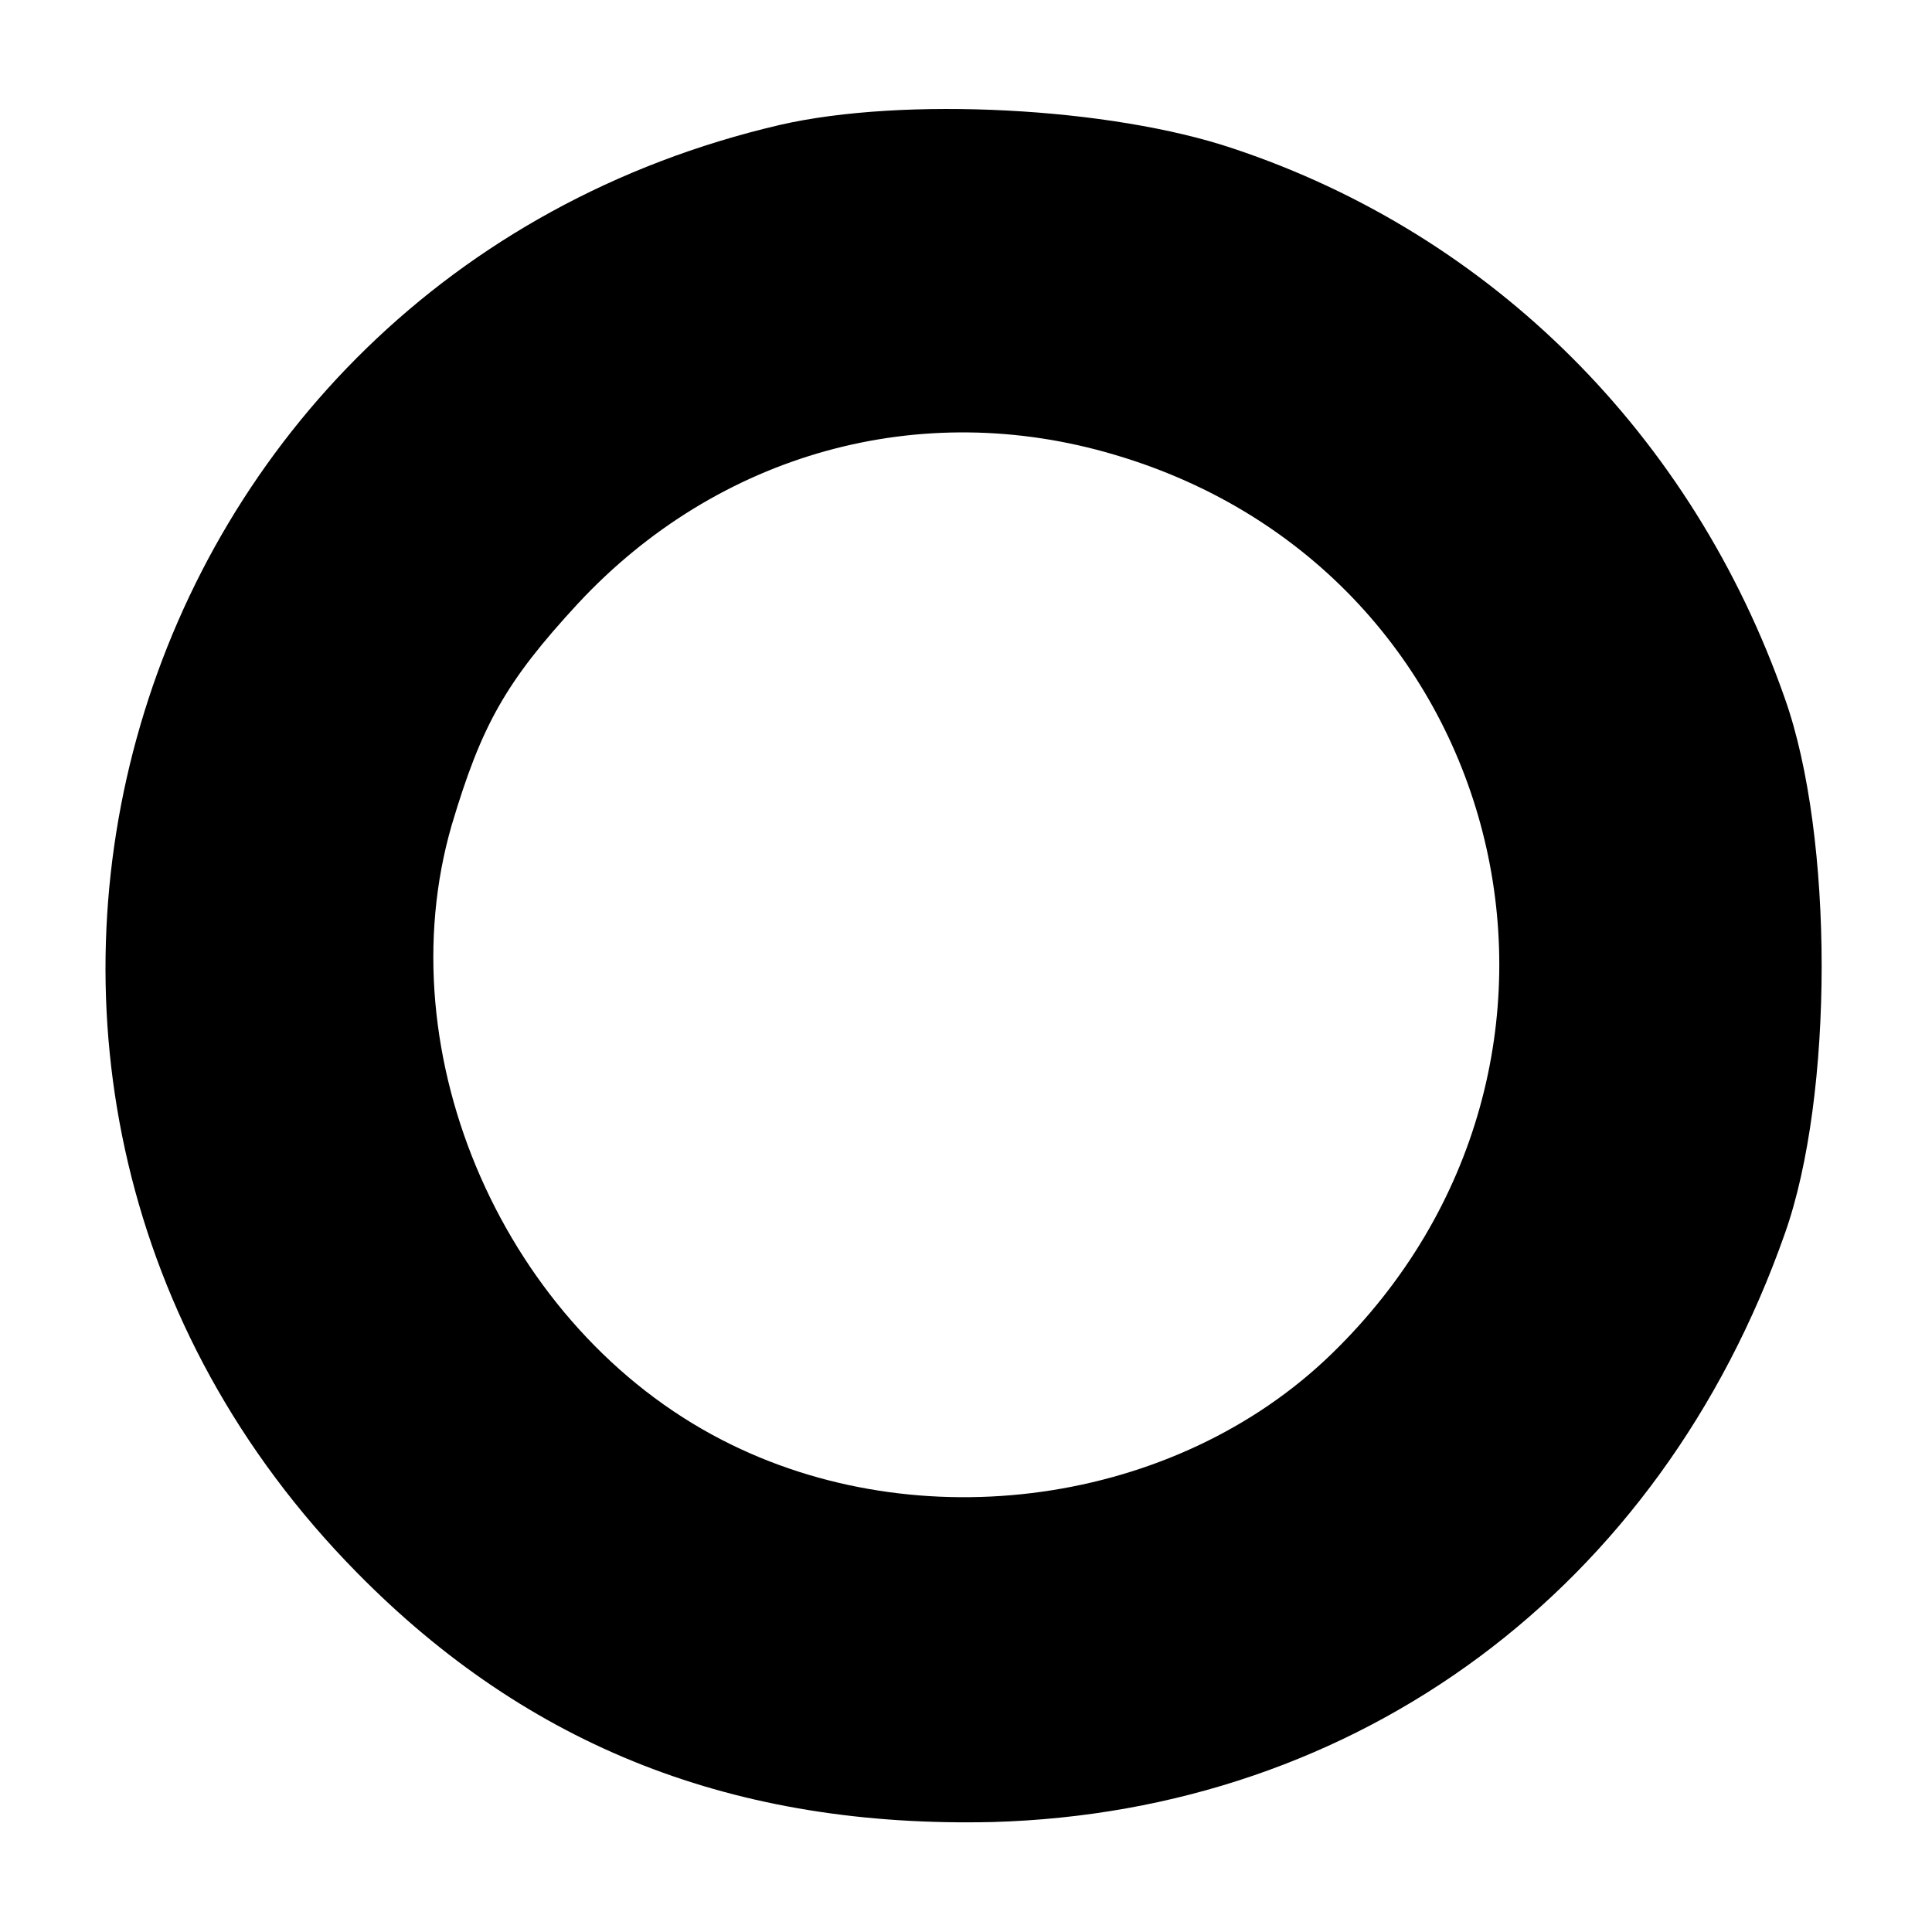 <?xml version="1.0" standalone="no"?>
<!DOCTYPE svg PUBLIC "-//W3C//DTD SVG 20010904//EN"
 "http://www.w3.org/TR/2001/REC-SVG-20010904/DTD/svg10.dtd">
<svg version="1.0" xmlns="http://www.w3.org/2000/svg"
 width="130pt" height="130pt" viewBox="0 0 130 130"
 preserveAspectRatio="xMidYMid meet">
<g transform="translate(0,130) scale(0.1,-0.1)"
fill="#000000" stroke="none">
<path d="M525 1216 c-447 -104 -606 -648 -285 -974 116 -118 255 -172 428
-168 246 7 449 157 533 396 33 93 33 267 0 360 -62 177 -197 312 -371 370 -83
28 -222 35 -305 16z m225 -222 c268 -79 347 -410 146 -605 -105 -102 -278
-126 -410 -58 -146 75 -227 259 -182 414 20 67 36 96 85 149 94 101 230 139
361 100z"/>
</g>
</svg>
